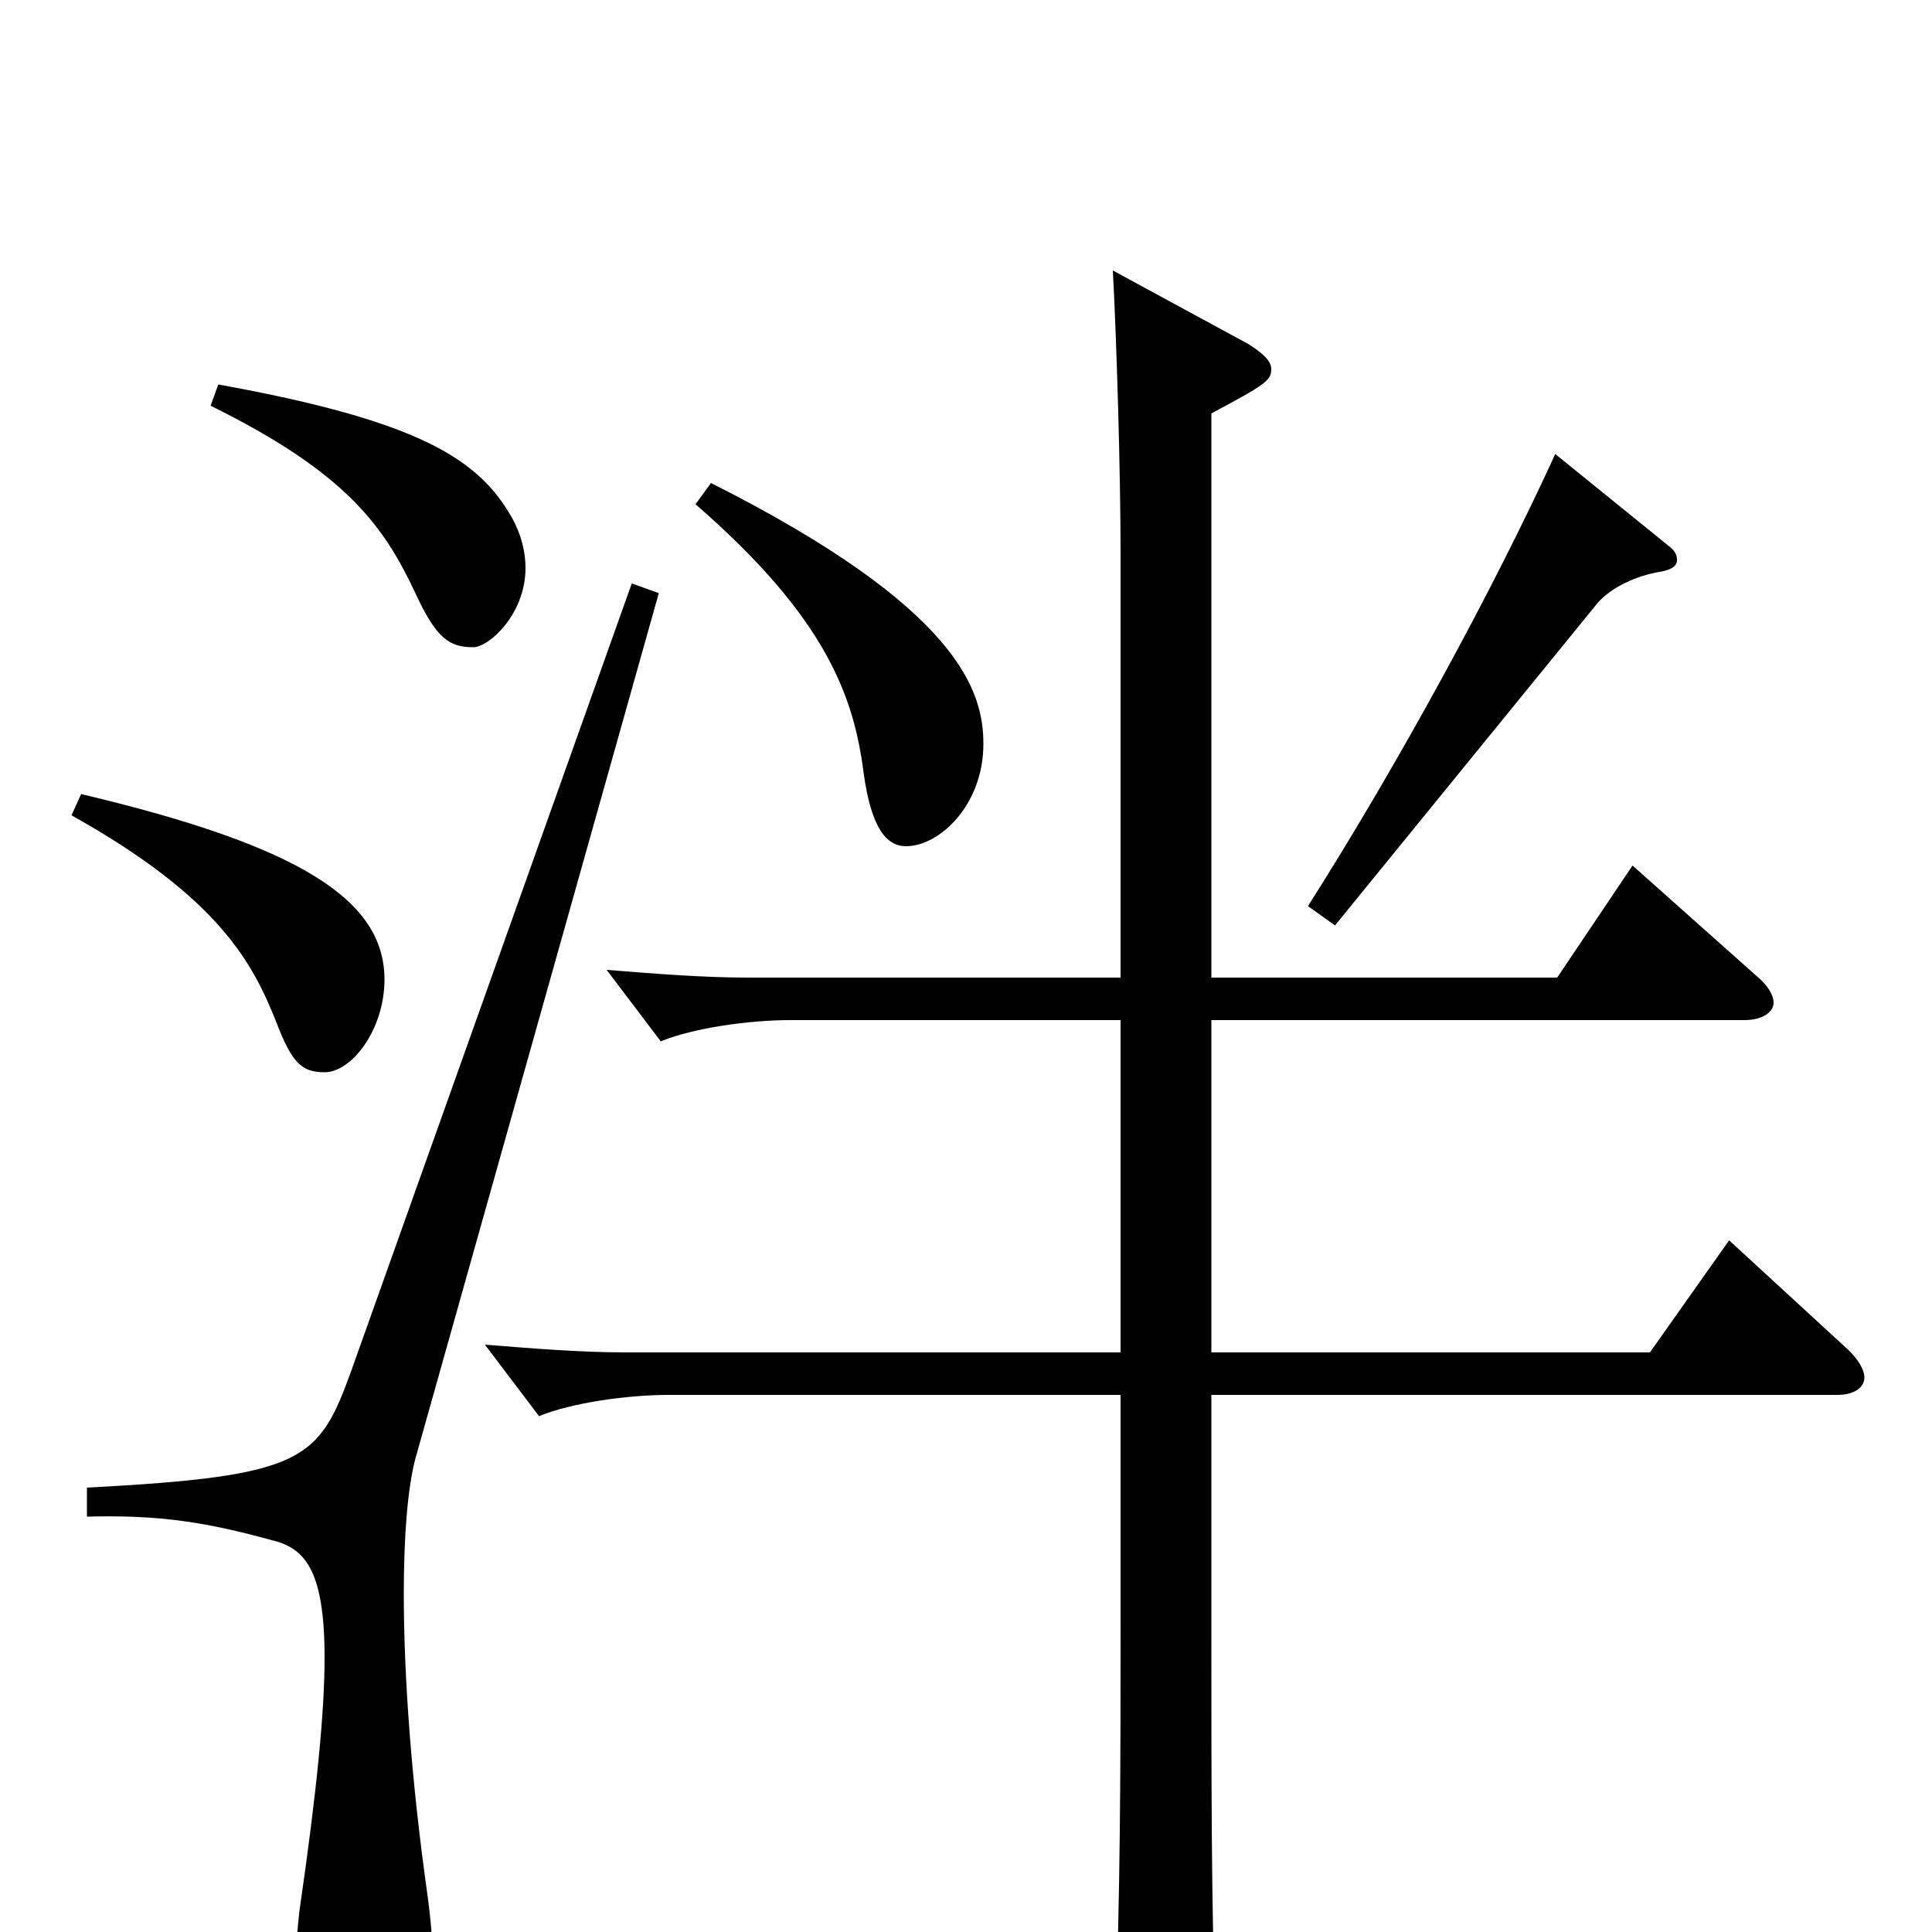 <svg xmlns="http://www.w3.org/2000/svg" viewBox="0 -1000 1000 1000">
	<path fill="#000000" d="M109 -790C180 -755 199 -727 215 -693C226 -669 233 -665 245 -665C253 -665 272 -682 272 -706C272 -714 270 -723 265 -732C248 -762 218 -782 113 -801ZM360 -739C428 -680 442 -639 447 -600C451 -571 459 -562 469 -562C486 -562 509 -583 509 -615C509 -642 497 -685 368 -750ZM805 -765C773 -695 724 -605 677 -531L691 -521L827 -688C834 -696 847 -702 859 -704C865 -705 868 -707 868 -710C868 -713 867 -715 863 -718ZM37 -578C114 -535 131 -501 143 -471C151 -450 156 -445 168 -445C182 -445 199 -467 199 -493C199 -534 156 -562 42 -589ZM895 -358L854 -300H627V-472H903C912 -472 918 -476 918 -481C918 -485 915 -490 909 -495L845 -552L806 -494H627V-786C655 -801 658 -803 658 -809C658 -813 654 -817 646 -822L576 -860C578 -823 580 -755 580 -714V-494H387C364 -494 339 -496 314 -498L342 -461C359 -468 388 -472 409 -472H580V-300H324C301 -300 276 -302 251 -304L279 -267C296 -274 325 -278 346 -278H580V-158C580 -91 580 -17 577 51V57C577 73 579 80 586 80C590 80 629 62 629 42V39C627 -12 627 -80 627 -156V-278H951C960 -278 965 -282 965 -287C965 -291 962 -296 957 -301ZM327 -698L182 -291C165 -244 158 -236 45 -230V-215C83 -216 107 -212 140 -203C157 -199 168 -189 168 -142C168 -114 164 -73 155 -11C154 -1 153 7 153 15C153 44 163 58 184 58C214 58 224 45 224 16C224 6 223 -7 221 -21C213 -78 209 -132 209 -175C209 -205 211 -230 215 -245L341 -693Z"/>
</svg>